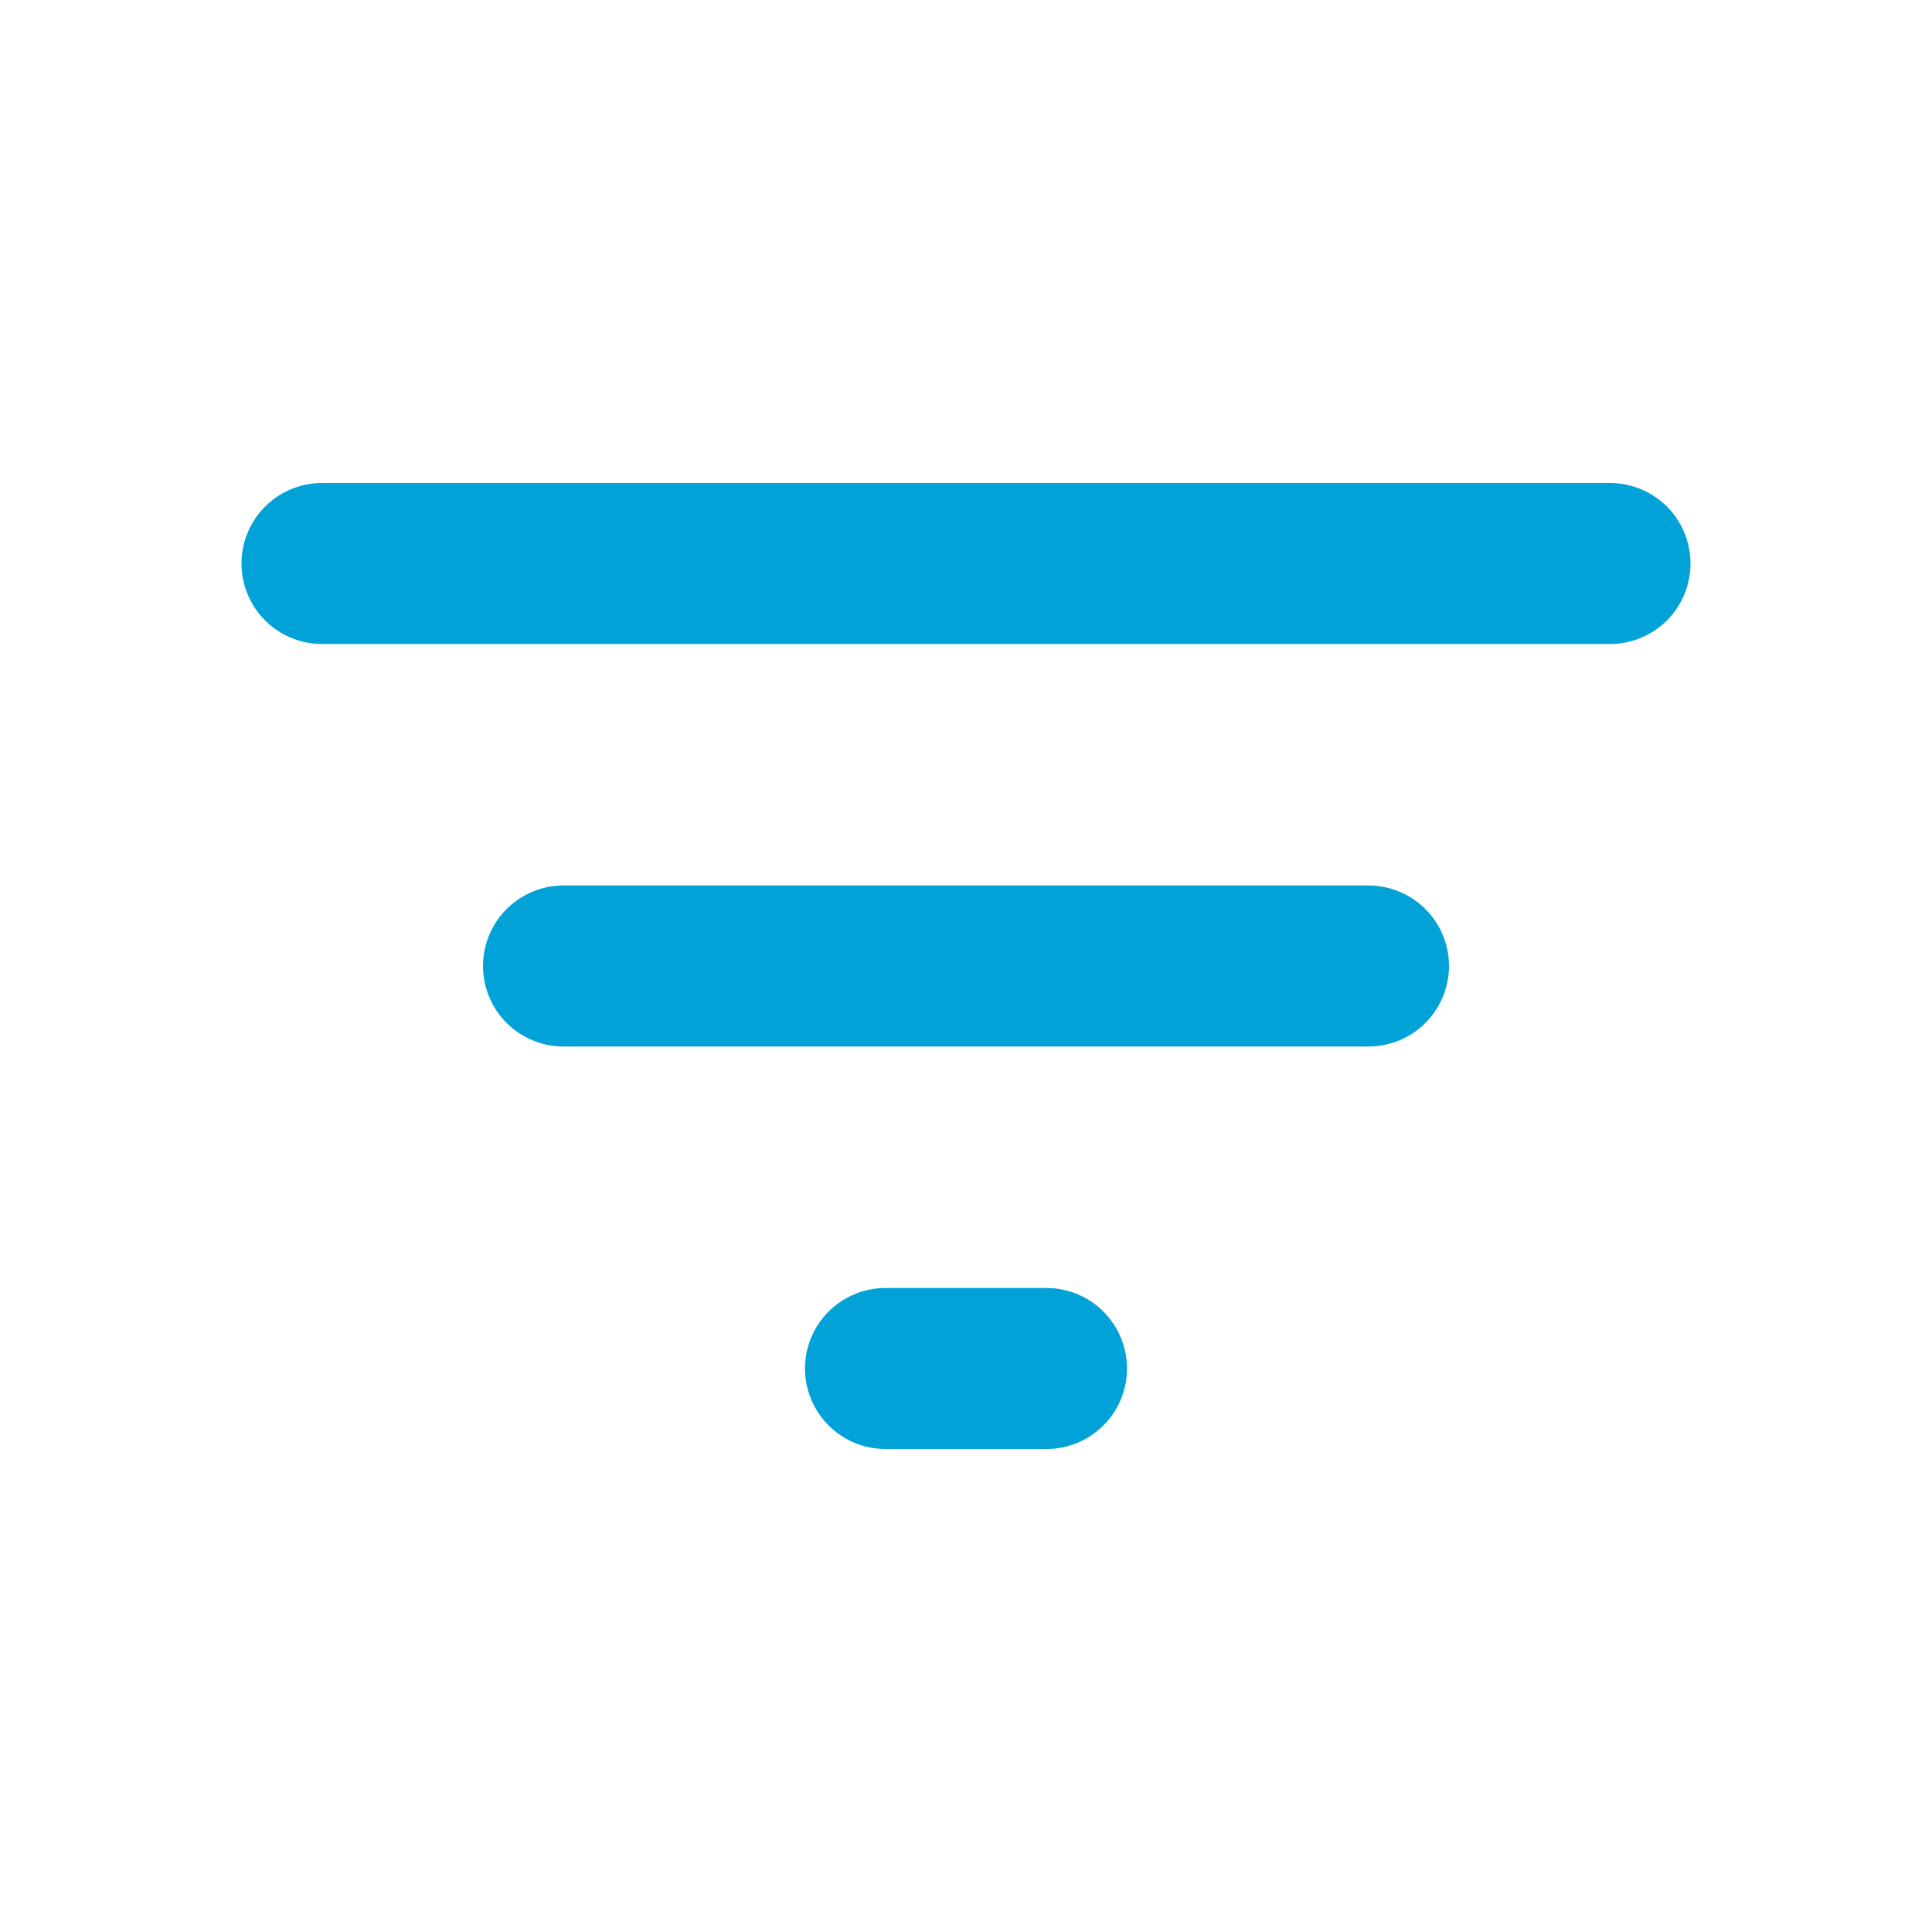 <?xml version="1.0" encoding="utf-8"?><!-- Uploaded to: SVG Repo, www.svgrepo.com, Generator: SVG Repo Mixer Tools -->
<svg width="800px" height="800px" viewBox="0 0 24 24" fill="none" xmlns="http://www.w3.org/2000/svg">
<path d="M4 7H20" stroke="#01a2d8" stroke-width="2" stroke-linecap="round" stroke-linejoin="round"/>
<path d="M7 12L17 12" stroke="#01a2d8" stroke-width="2" stroke-linecap="round" stroke-linejoin="round"/>
<path d="M11 17H13" stroke="#01a2d8" stroke-width="2" stroke-linecap="round" stroke-linejoin="round"/>
</svg>